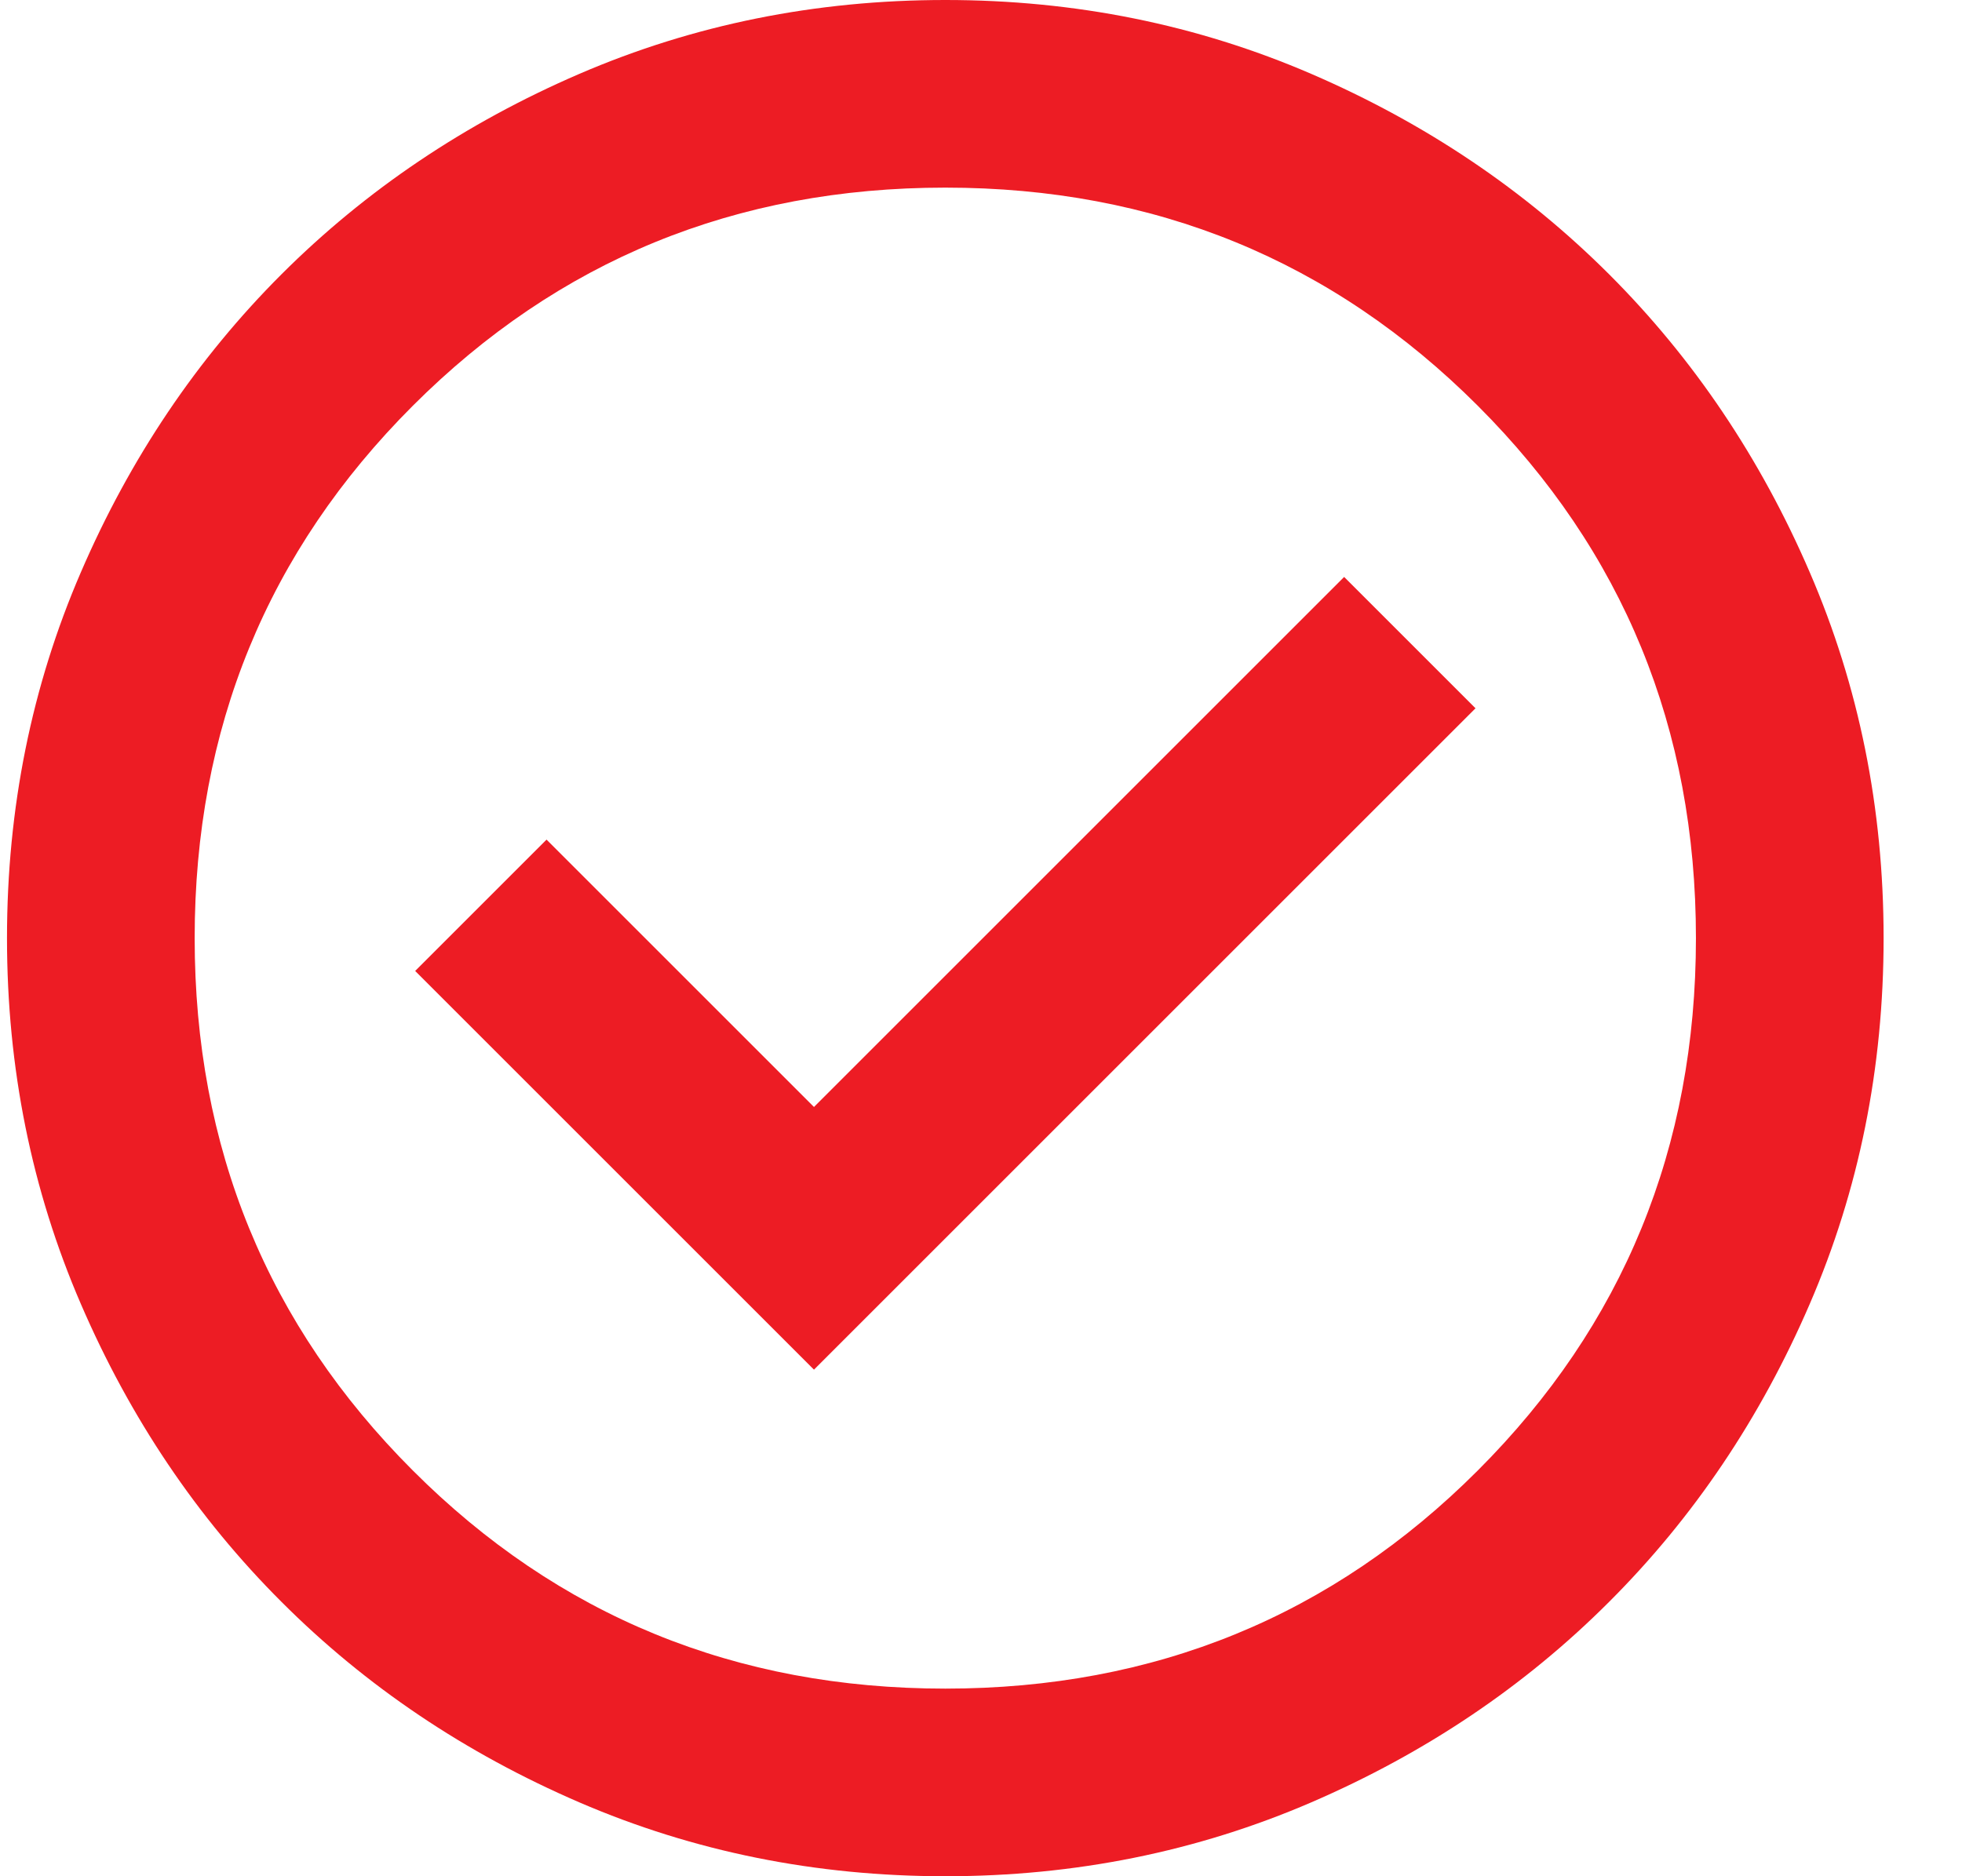 <svg width="23" height="22" viewBox="0 0 23 22" fill="none" xmlns="http://www.w3.org/2000/svg">
<path d="M9.542 16.06L17.297 8.305L15.757 6.765L9.542 12.98L6.407 9.845L4.867 11.385L9.542 16.06ZM11.082 22C9.56 22 8.13 21.711 6.792 21.134C5.453 20.556 4.289 19.773 3.299 18.782C2.309 17.793 1.525 16.628 0.948 15.29C0.37 13.952 0.082 12.522 0.082 11C0.082 9.478 0.37 8.048 0.948 6.71C1.525 5.372 2.309 4.207 3.299 3.217C4.289 2.228 5.453 1.444 6.792 0.866C8.13 0.289 9.56 0 11.082 0C12.603 0 14.033 0.289 15.371 0.866C16.71 1.444 17.874 2.228 18.864 3.217C19.854 4.207 20.638 5.372 21.215 6.71C21.793 8.048 22.081 9.478 22.081 11C22.081 12.522 21.793 13.952 21.215 15.29C20.638 16.628 19.854 17.793 18.864 18.782C17.874 19.773 16.71 20.556 15.371 21.134C14.033 21.711 12.603 22 11.082 22ZM11.082 19.8C13.538 19.8 15.619 18.948 17.324 17.242C19.029 15.537 19.881 13.457 19.881 11C19.881 8.543 19.029 6.463 17.324 4.758C15.619 3.053 13.538 2.2 11.082 2.2C8.625 2.2 6.544 3.053 4.839 4.758C3.134 6.463 2.282 8.543 2.282 11C2.282 13.457 3.134 15.537 4.839 17.242C6.544 18.948 8.625 19.8 11.082 19.8Z" fill="#ED1C24"/>
</svg>
